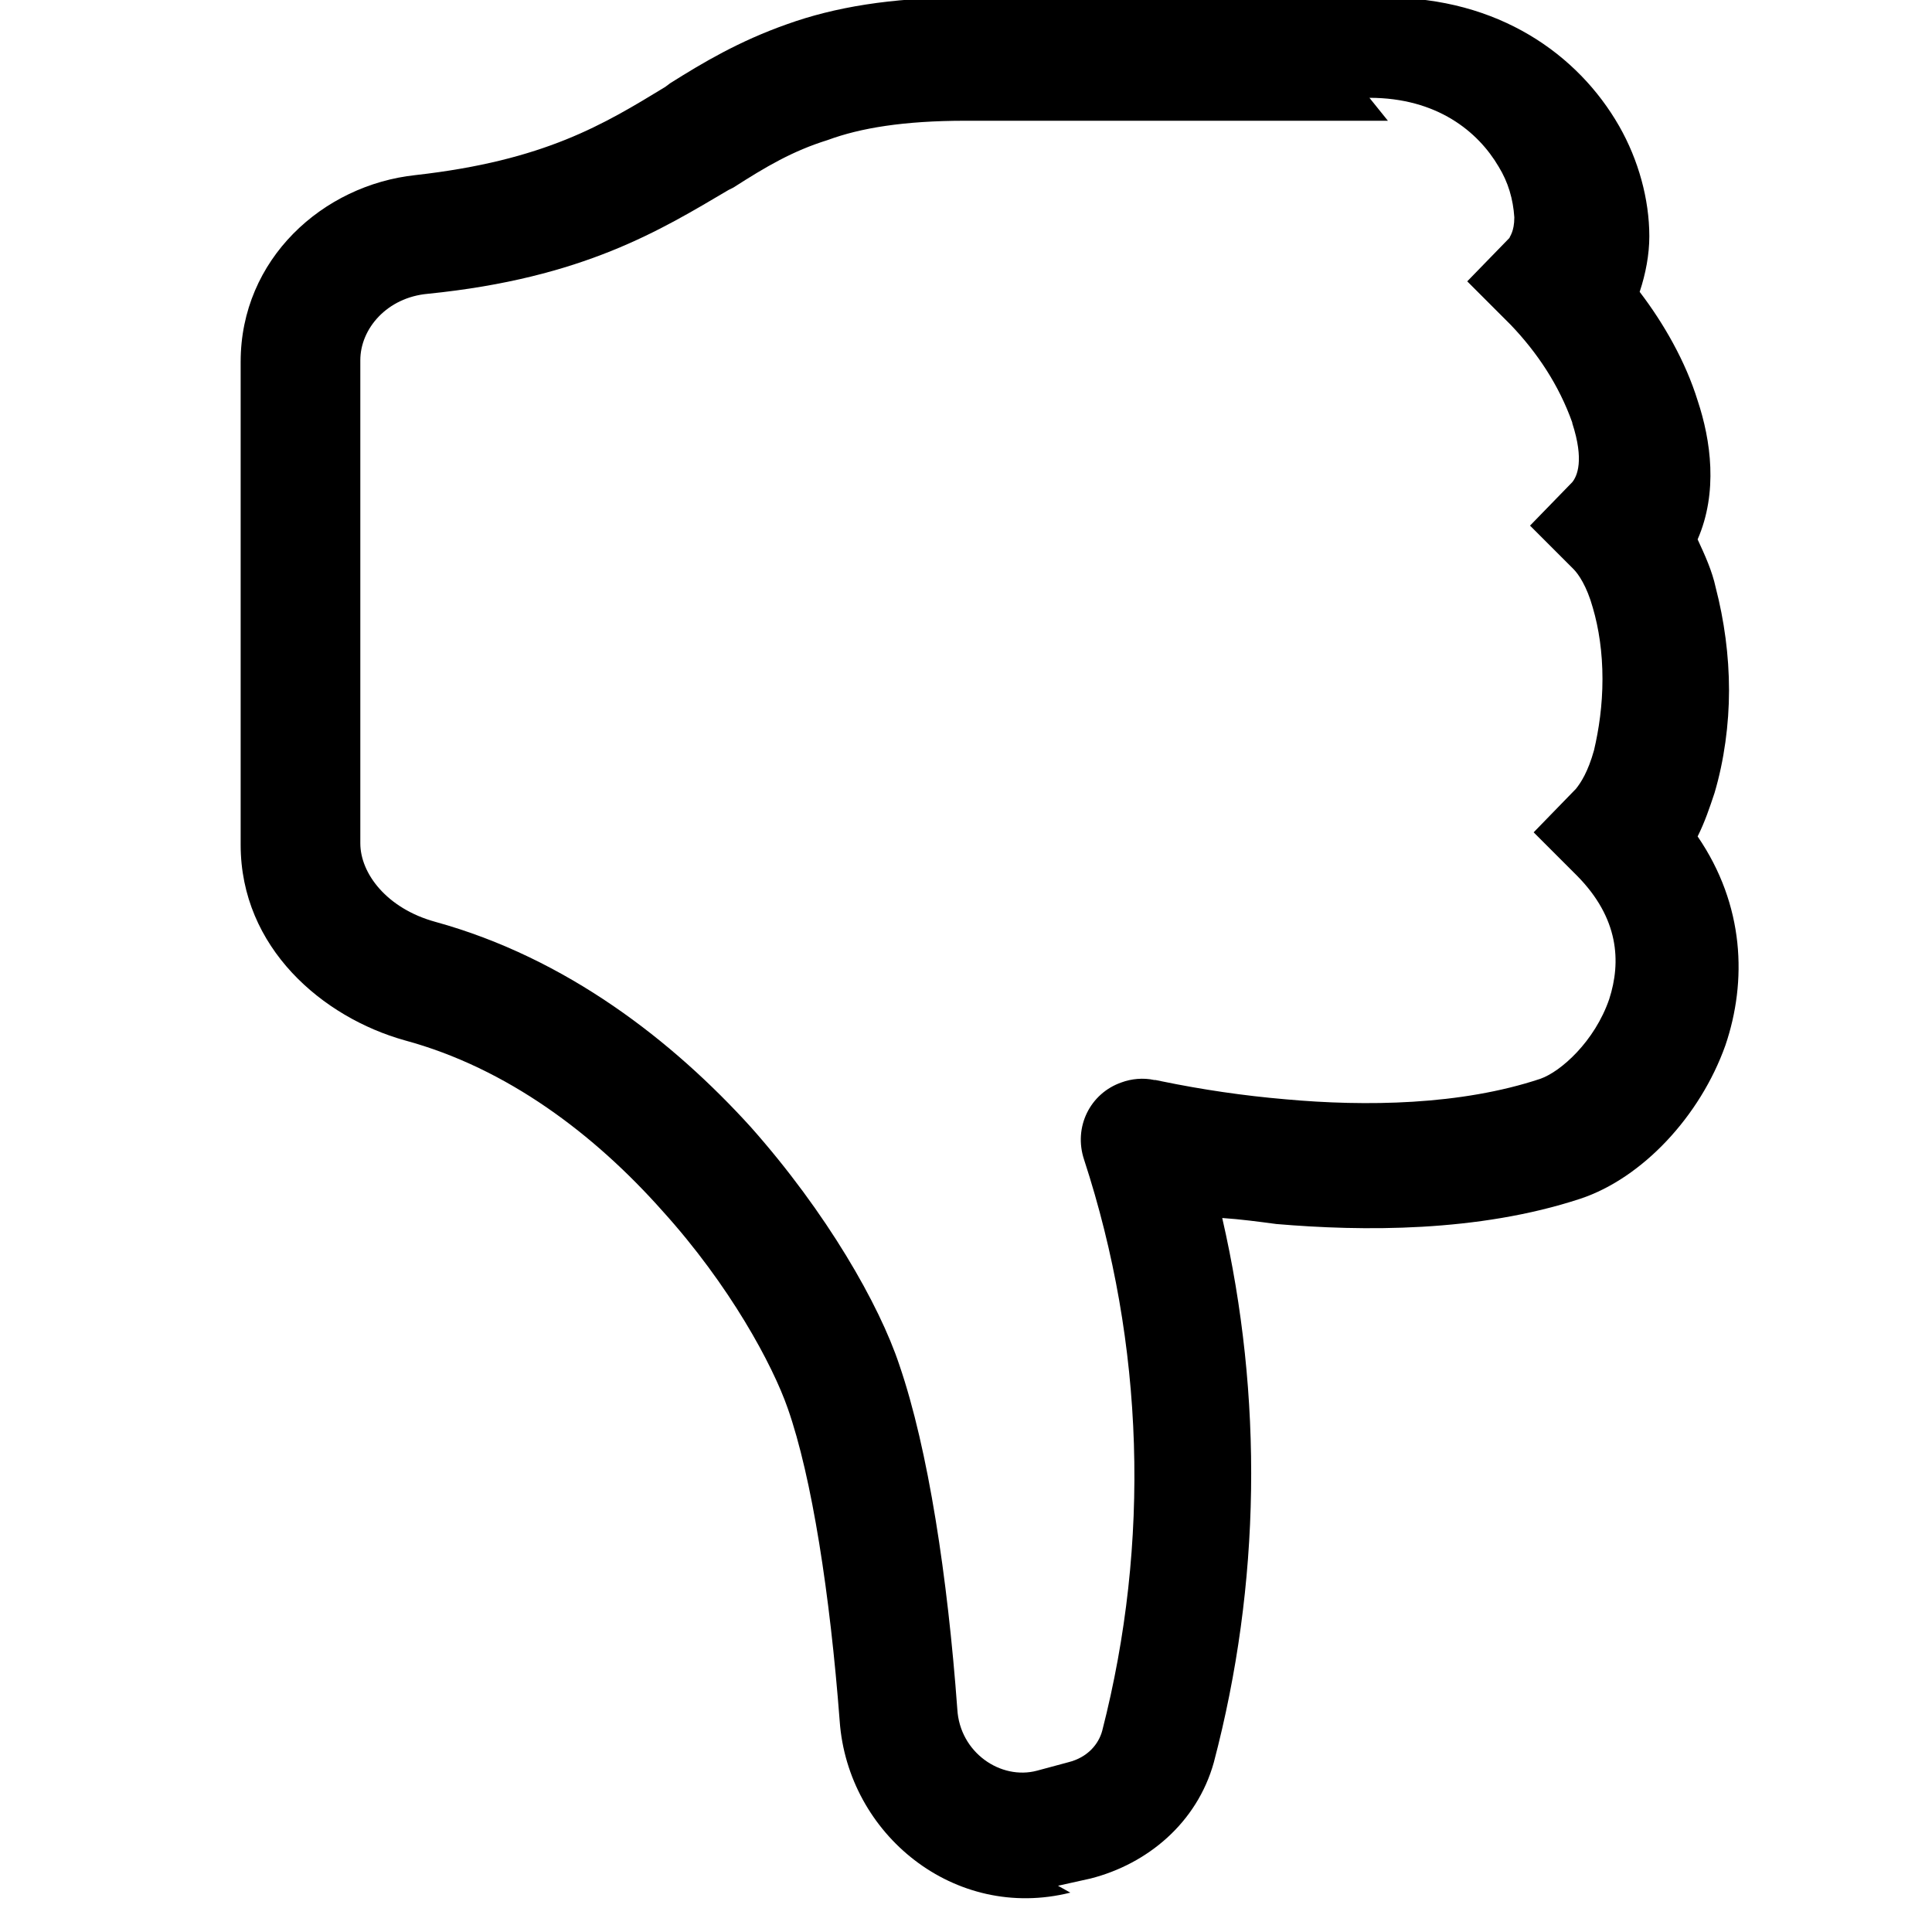 <svg viewBox="0 0 16 16" xmlns="http://www.w3.org/2000/svg"><path d="M8.864 15.674c-.96.24-1.843-.484-1.91-1.42 -.08-1.05-.23-2.02-.43-2.59 -.125-.36-.48-1.02-1.04-1.638 -.56-.63-1.282-1.18-2.131-1.41 -.68-.19-1.36-.766-1.36-1.62v-4c0-.85.68-1.464 1.448-1.546C4.51 1.33 5 1.03 5.509.72l.04-.03c.27-.17.57-.349.97-.49 .39-.14.86-.22 1.46-.22h3.5c.93 0 1.59.47 1.93 1.064 .16.28.25.607.25.913 0 .15-.03.31-.08.46 .2.262.38.577.48.9 .11.33.17.76 0 1.15 .06.13.12.26.15.4 .07.27.11.56.11.85 0 .28-.04.58-.12.85 -.04.12-.08.24-.14.36 .39.57.41 1.2.23 1.73 -.21.59-.69 1.1-1.2 1.27 -.85.28-1.81.27-2.516.21h-.001c-.15-.02-.3-.04-.45-.05h0c.34 1.48.32 3.03-.07 4.51 -.14.5-.55.84-1.02.96l-.27.06ZM11.494 1h-3.5c-.51 0-.87.06-1.14.16 -.29.09-.51.22-.78.393l-.04.02c-.56.33-1.2.73-2.49.86 -.34.03-.56.29-.56.55v4.001c0 .25.22.54.62.65 1.09.3 1.97.99 2.614 1.7 .63.71 1.064 1.47 1.23 1.97 .24.7.4 1.76.48 2.85 .02.36.36.59.66.51l.26-.07c.16-.04.25-.15.28-.26h0c.4-1.56.35-3.2-.15-4.73v0c-.09-.27.05-.55.31-.64 .08-.03.18-.04.27-.02h0l.01 0 .05.01 -.001 0c.34.07.68.12 1.03.15 .66.06 1.45.05 2.11-.17 .17-.06.45-.31.57-.66 .1-.31.08-.67-.266-1.021l-.36-.36 .35-.36c.04-.05.1-.14.15-.32 .04-.17.07-.37.07-.59 0-.22-.03-.42-.08-.59 -.05-.18-.12-.28-.16-.32l-.36-.36 .35-.36c.04-.05.1-.18 0-.488V3.5c-.11-.31-.29-.58-.51-.81l-.36-.36 .35-.36c0-.01.04-.05.04-.17h0c-.01-.15-.05-.29-.13-.42 -.17-.29-.51-.57-1.07-.57Z"/></svg>